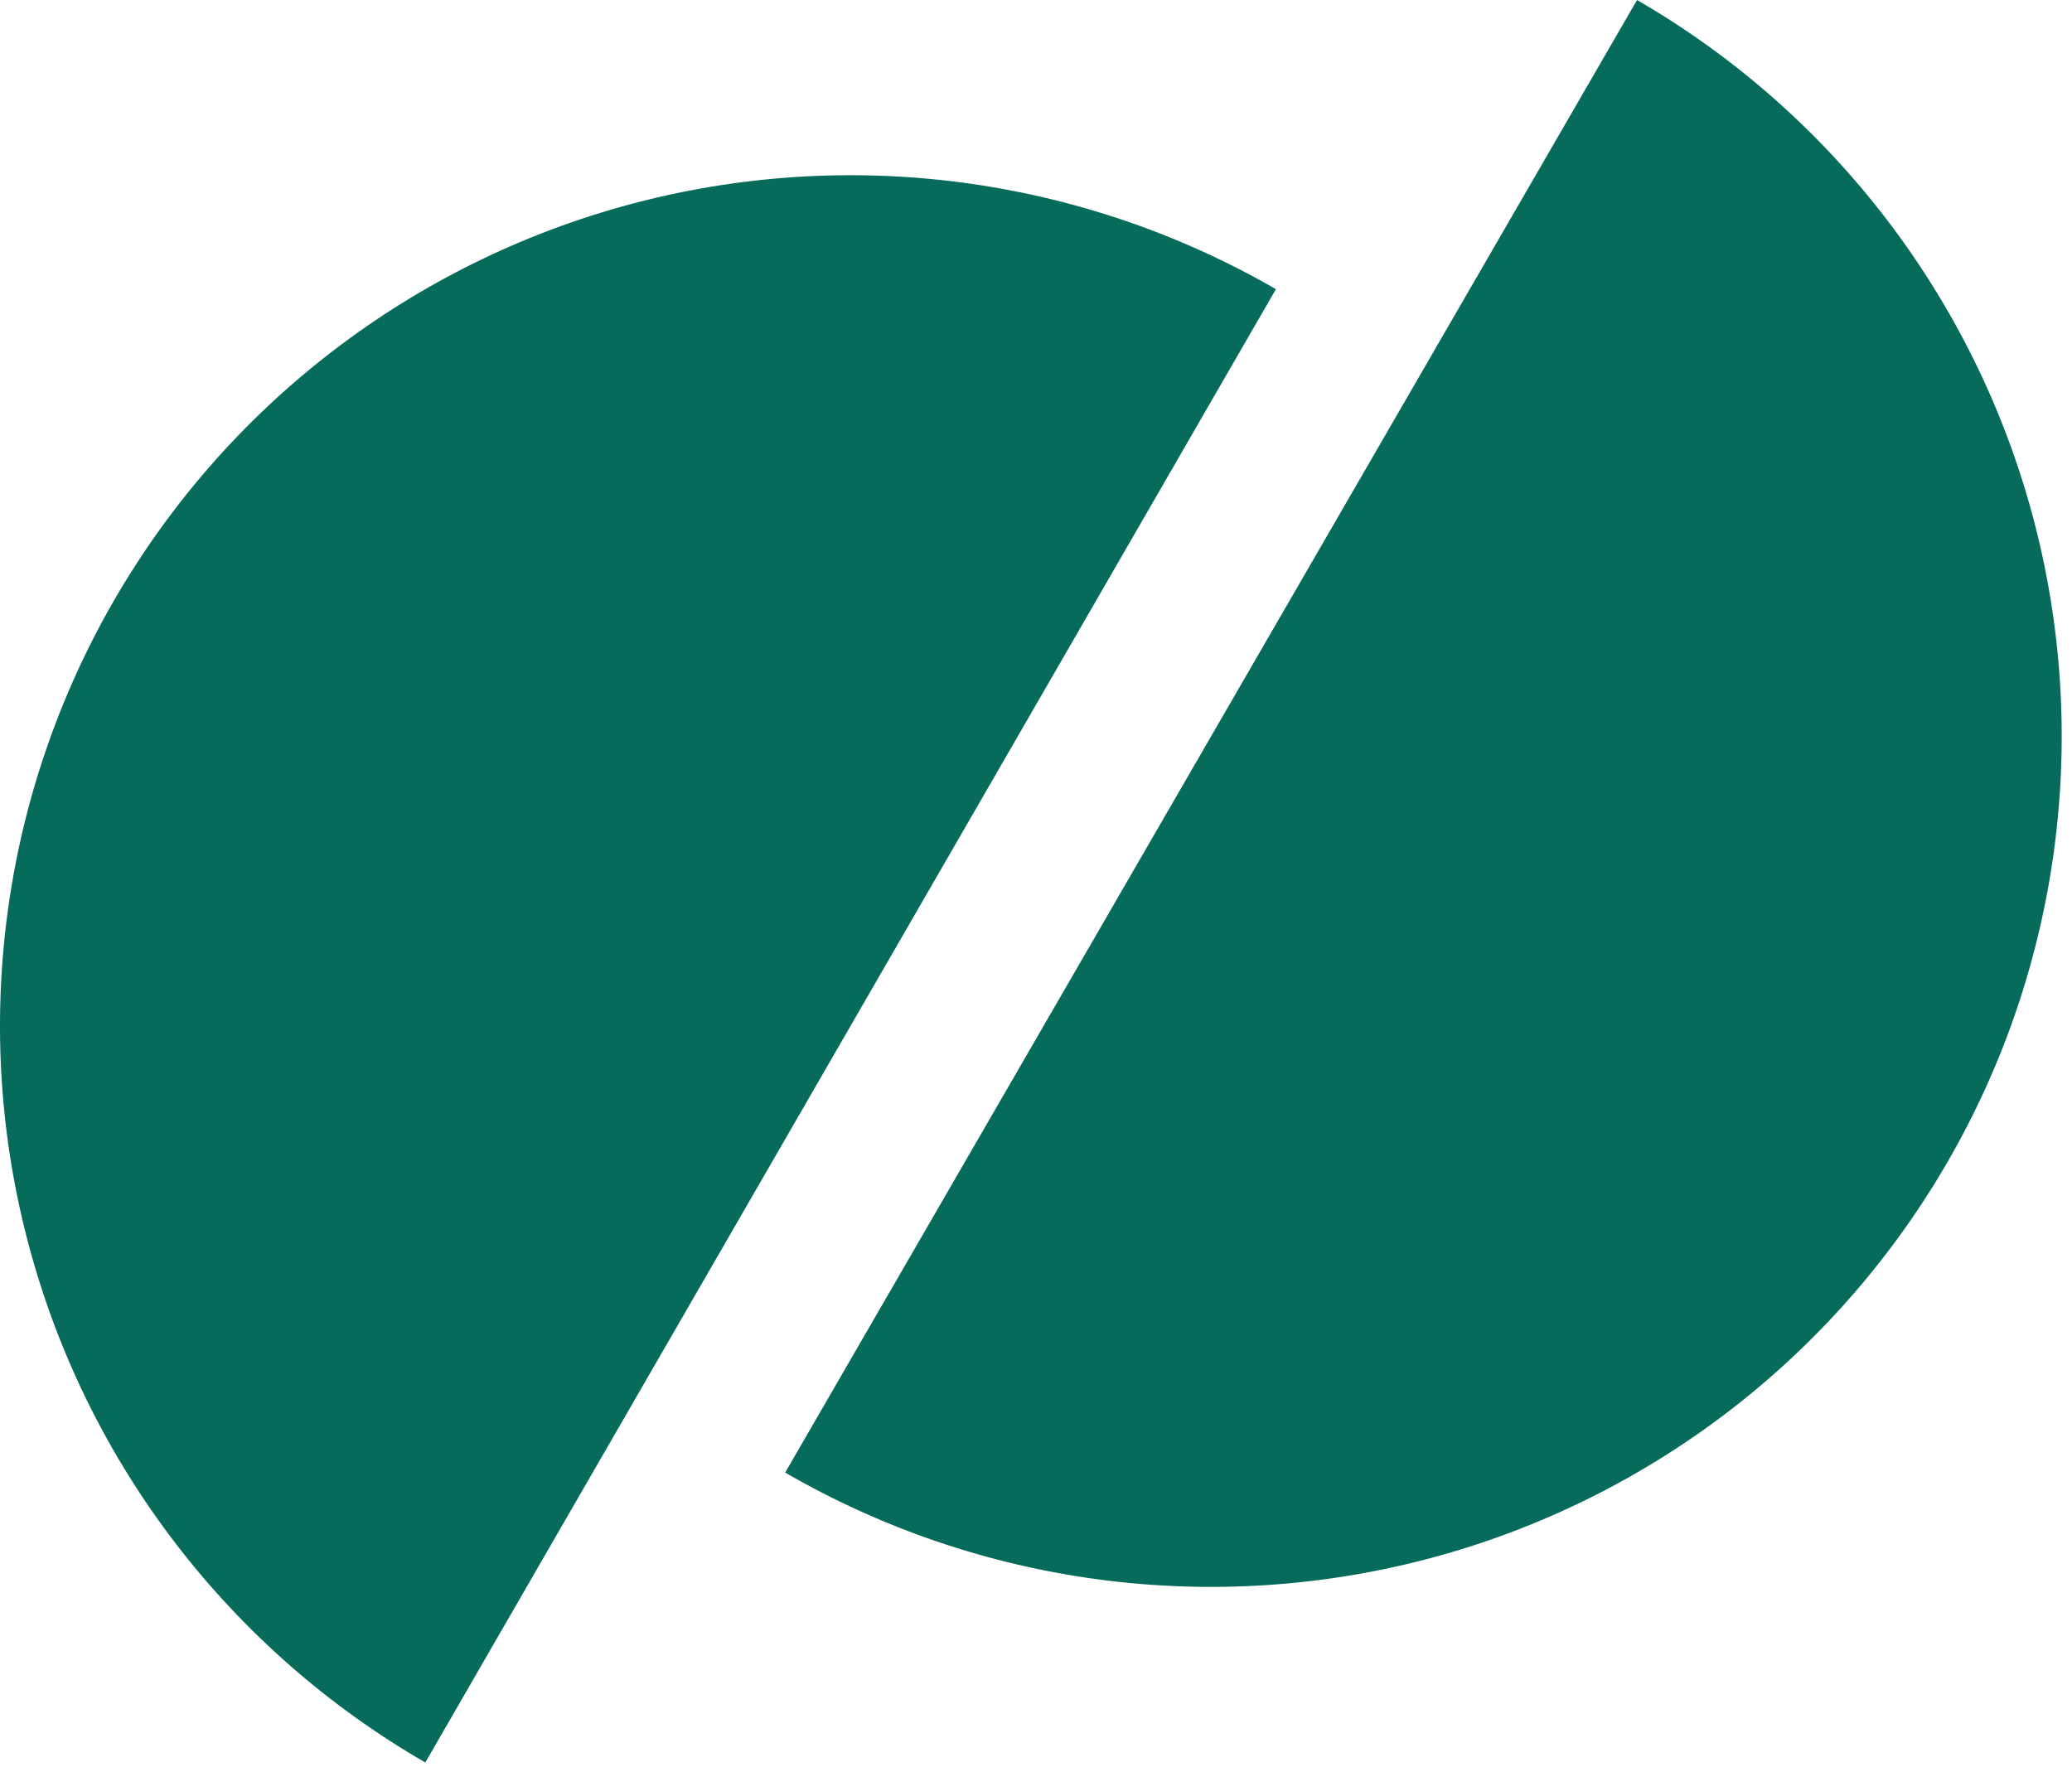 <svg width="95" height="81" viewBox="0 0 95 81" fill="none" xmlns="http://www.w3.org/2000/svg">
<path d="M75.057 0C79.49 2.564 83.375 5.977 86.489 10.043C89.603 14.109 91.886 18.748 93.208 23.696C94.529 28.645 94.863 33.804 94.19 38.882C93.518 43.959 91.852 48.854 89.287 53.287C86.722 57.72 83.31 61.605 79.244 64.719C75.178 67.834 70.539 70.117 65.591 71.438C60.642 72.76 55.483 73.093 50.405 72.421C45.328 71.748 40.433 70.082 36 67.517L75.057 0Z" fill="#066B5B"/>
<path d="M19.5 80.809C15.065 78.248 11.177 74.838 8.059 70.775C4.941 66.712 2.654 62.075 1.329 57.127C0.003 52.181 -0.335 47.021 0.334 41.943C1.002 36.865 2.664 31.969 5.225 27.534C7.786 23.098 11.195 19.211 15.258 16.093C19.322 12.975 23.959 10.688 28.906 9.362C33.853 8.037 39.013 7.699 44.09 8.367C49.168 9.036 54.065 10.698 58.5 13.259L19.5 80.809Z" fill="#066B5B"/>
</svg>
